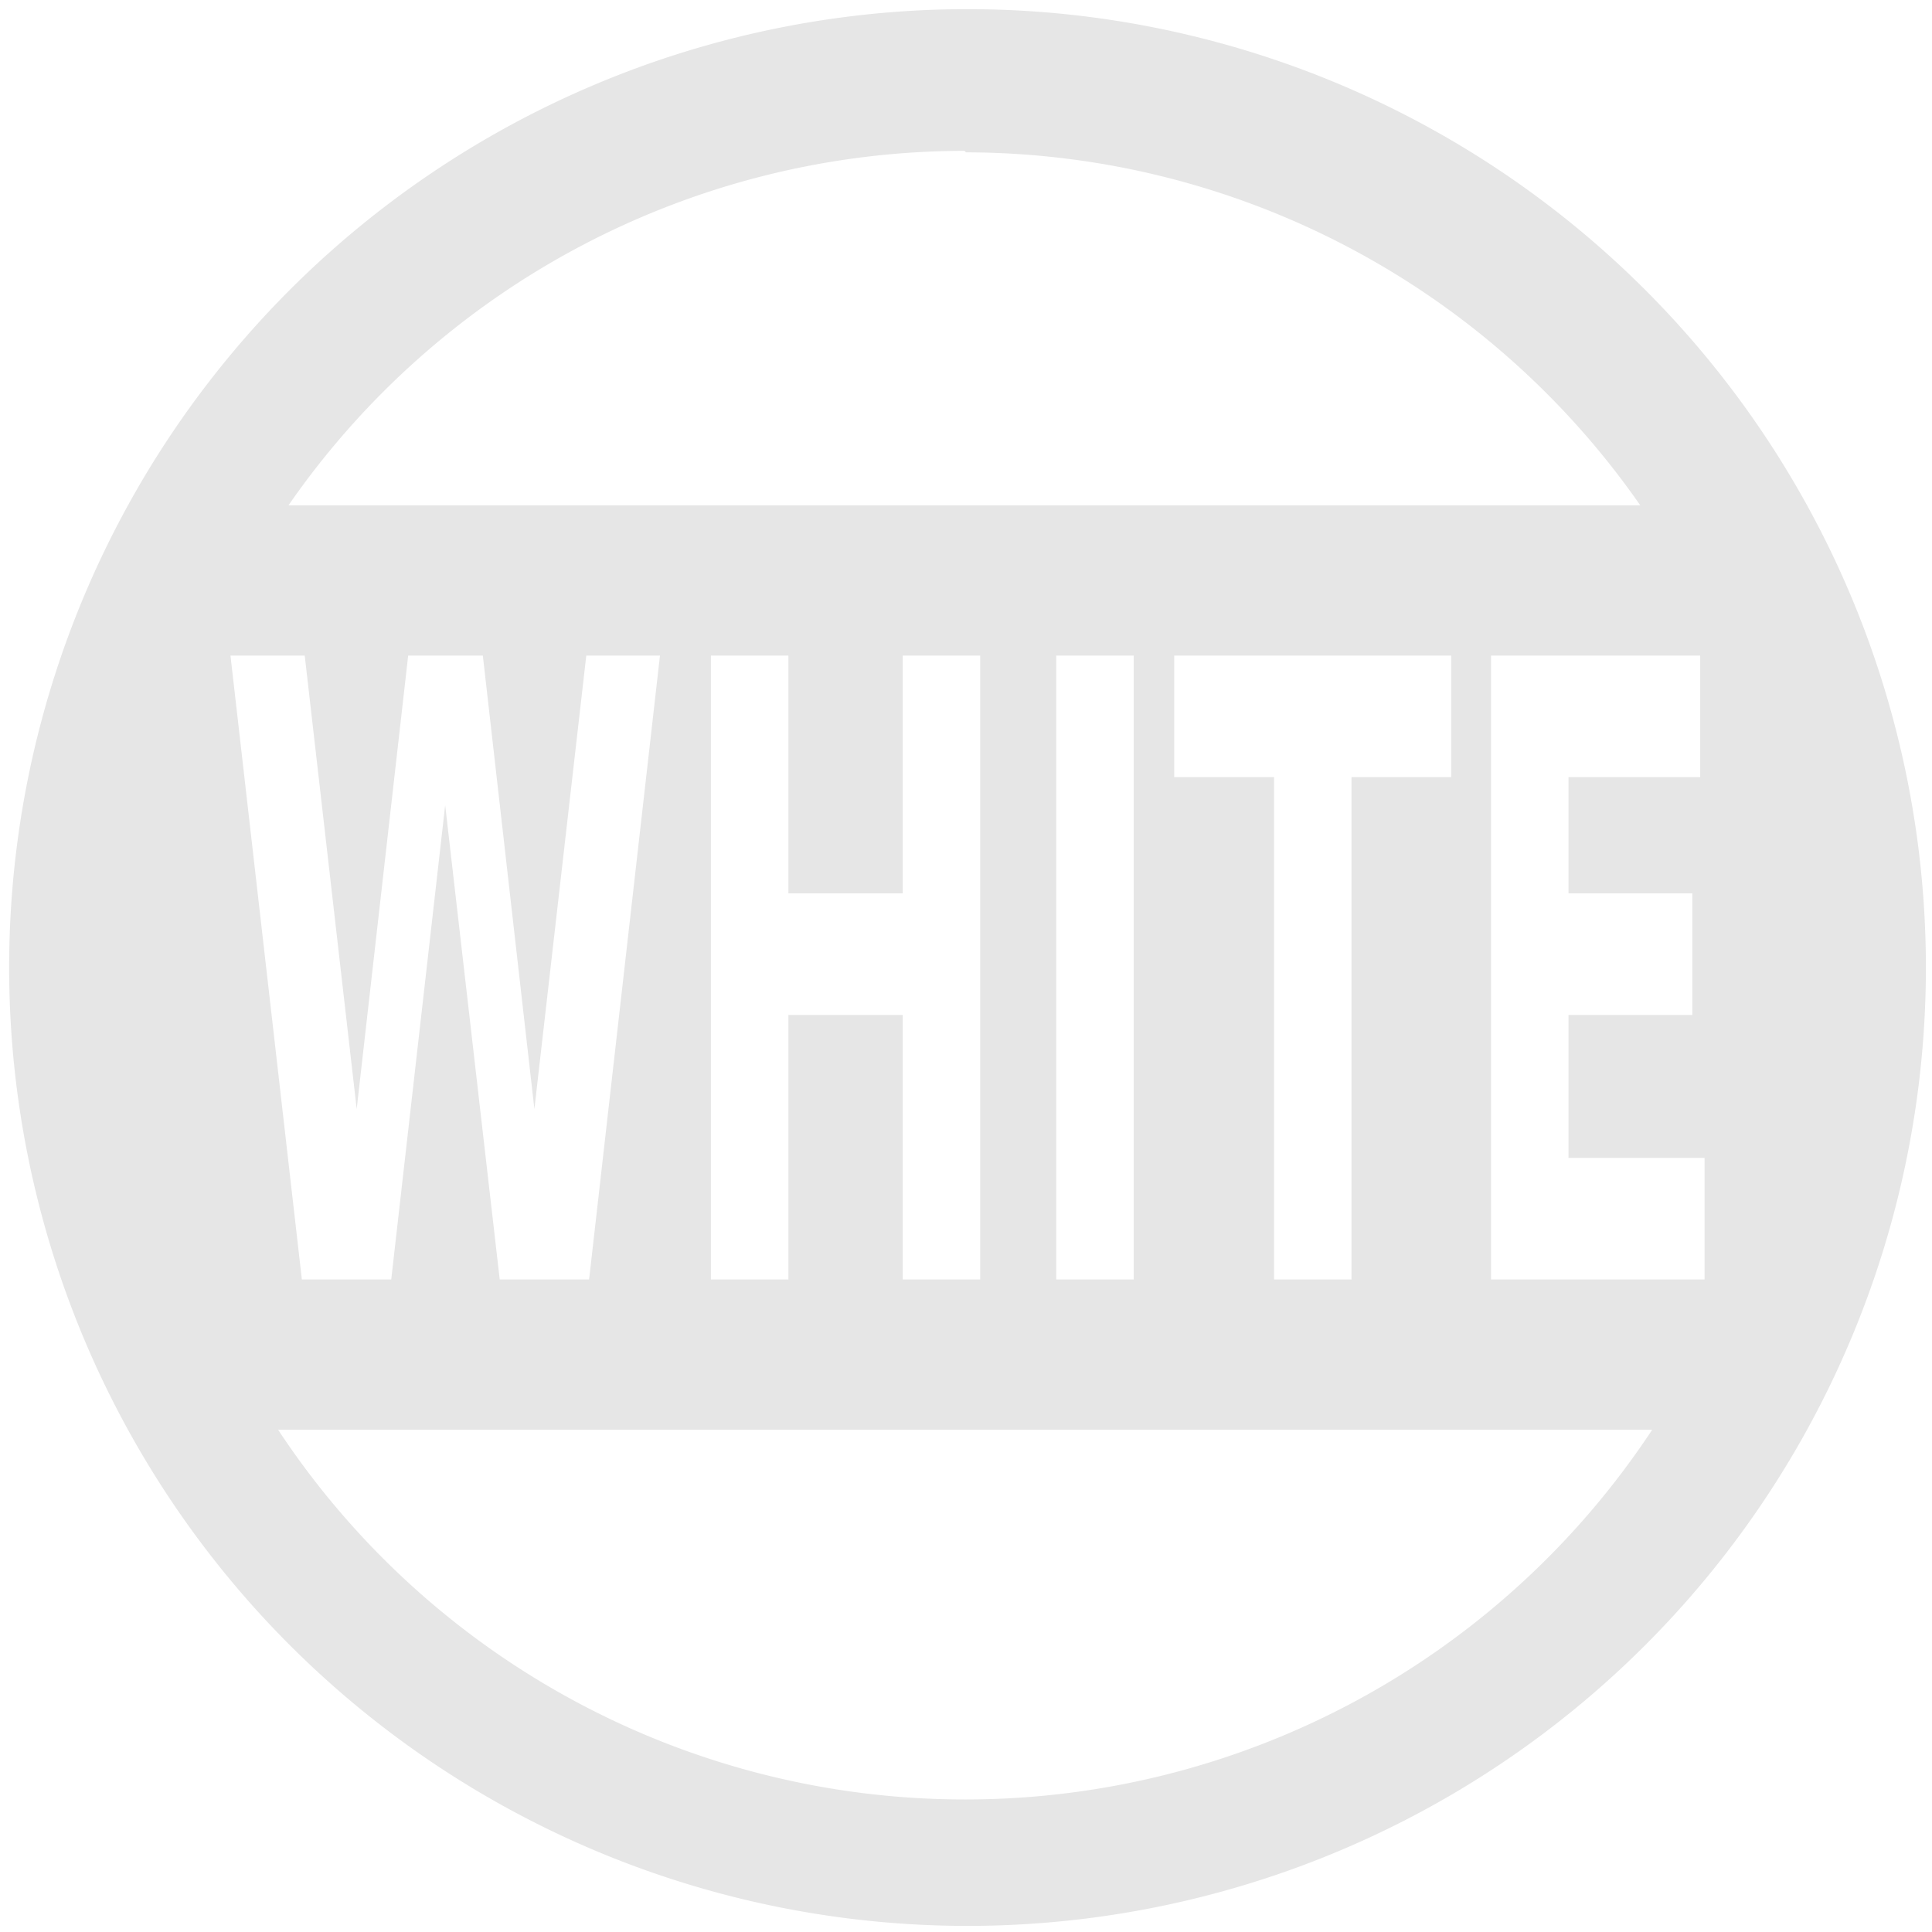 <?xml version="1.0" encoding="UTF-8" standalone="no"?>
<svg
   xmlns:dc="http://purl.org/dc/elements/1.1/"
   xmlns:cc="http://creativecommons.org/ns#"
   xmlns:rdf="http://www.w3.org/1999/02/22-rdf-syntax-ns#"
   xmlns:svg="http://www.w3.org/2000/svg"
   xmlns="http://www.w3.org/2000/svg"
   xmlns:sodipodi="http://sodipodi.sourceforge.net/DTD/sodipodi-0.dtd"
   xmlns:inkscape="http://www.inkscape.org/namespaces/inkscape"
   width="48"
   height="48"
   viewBox="0 0 12.7 12.7"
   version="1.1"
   id="svg4"
   sodipodi:docname="white.svg"
   inkscape:version="0.92.4 (5da689c313, 2019-01-14)">
  <defs
     id="defs8" />
  <sodipodi:namedview
     pagecolor="#ffffff"
     bordercolor="#666666"
     borderopacity="1"
     objecttolerance="10"
     gridtolerance="10"
     guidetolerance="10"
     inkscape:pageopacity="0"
     inkscape:pageshadow="2"
     inkscape:window-width="1366"
     inkscape:window-height="711"
     id="namedview6"
     showgrid="false"
     inkscape:zoom="10.729167"
     inkscape:cx="24"
     inkscape:cy="24"
     inkscape:window-x="0"
     inkscape:window-y="25"
     inkscape:window-maximized="1"
     inkscape:current-layer="svg4" />
  <path
     style="stroke-width:3.78;fill:#e6e6e6;fill-opacity:1"
     d="M 24 0.227 A 23.773 23.773 0 0 0 0.227 24.037 A 23.773 23.773 0 0 0 24.037 47.773 A 23.773 23.773 0 0 0 47.773 24 A 23.773 23.773 0 0 0 24 0.227 z M 23.924 3.742 L 23.963 3.779 A 20.409 20.409 0 0 1 40.688 12.535 L 7.156 12.535 A 20.409 20.409 0 0 1 23.924 3.742 z M 5.717 16.262 L 7.559 16.262 L 8.848 27.51 L 10.125 16.262 L 11.977 16.262 L 13.256 27.51 L 14.543 16.262 L 16.371 16.262 L 14.613 31.738 L 12.396 31.738 L 11.043 19.973 L 9.705 31.738 L 7.488 31.738 L 5.717 16.262 z M 17.635 16.262 L 19.557 16.262 L 19.557 22.16 L 22.393 22.16 L 22.393 16.262 L 24.314 16.262 L 24.314 31.738 L 22.393 31.738 L 22.393 25.176 L 19.557 25.176 L 19.557 31.738 L 17.635 31.738 L 17.635 16.262 z M 26.201 16.262 L 28.123 16.262 L 28.123 31.738 L 26.201 31.738 L 26.201 16.262 z M 29.127 16.262 L 35.998 16.262 L 35.998 19.277 L 33.525 19.277 L 33.525 31.738 L 31.604 31.738 L 31.604 19.277 L 29.127 19.277 L 29.127 16.262 z M 36.986 16.262 L 42.174 16.262 L 42.174 19.277 L 38.908 19.277 L 38.908 22.16 L 41.979 22.16 L 41.979 25.176 L 38.908 25.176 L 38.908 28.723 L 42.283 28.723 L 42.283 31.738 L 36.986 31.738 L 36.986 16.262 z M 6.898 35.465 L 40.984 35.465 A 20.409 20.409 0 0 1 23.963 44.637 A 20.409 20.409 0 0 1 6.898 35.465 z "
     transform="scale(0.265)"
     id="path823" />
</svg>
